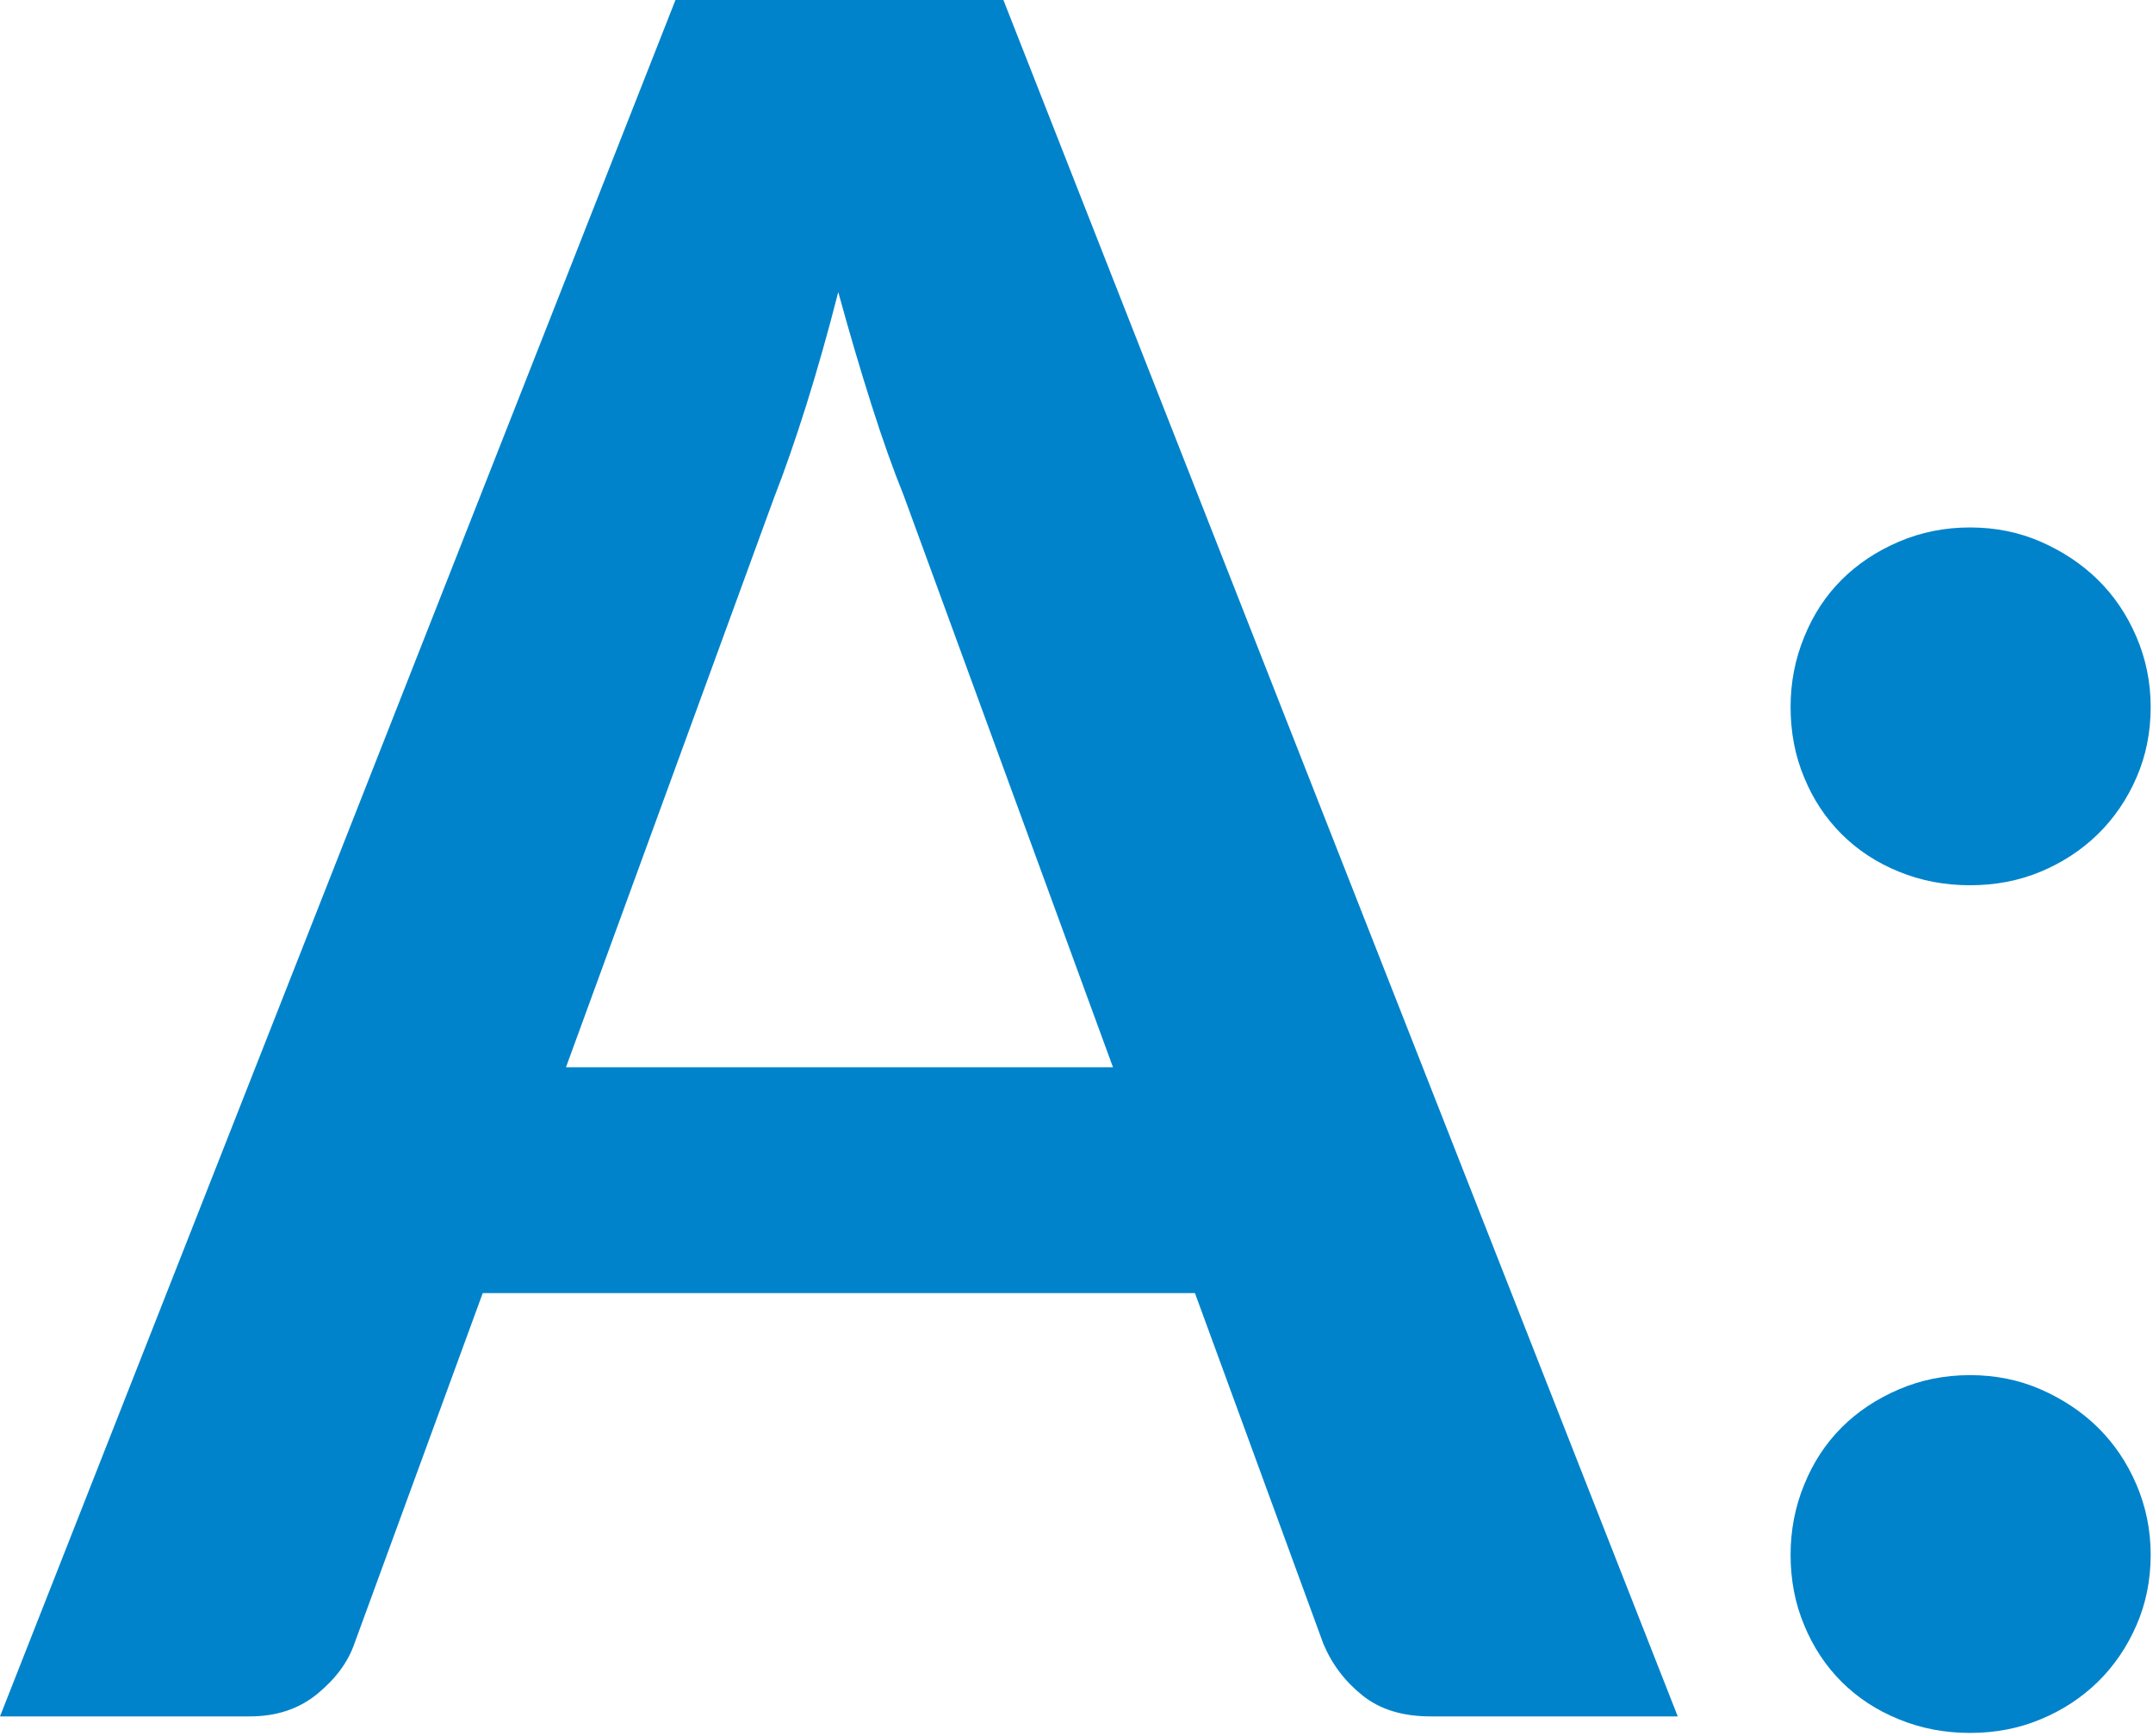 <?xml version="1.0" encoding="utf-8"?>
<!-- Generator: Adobe Illustrator 16.0.0, SVG Export Plug-In . SVG Version: 6.00 Build 0)  -->
<!DOCTYPE svg PUBLIC "-//W3C//DTD SVG 1.1//EN" "http://www.w3.org/Graphics/SVG/1.1/DTD/svg11.dtd">
<svg version="1.1" id="Layer_1" xmlns="http://www.w3.org/2000/svg" xmlns:xlink="http://www.w3.org/1999/xlink" x="0px" y="0px"
	 width="36.215px" height="29.2px" viewBox="0 0 36.215 29.2" enable-background="new 0 0 36.215 29.2" xml:space="preserve">
<g enable-background="new    ">
	<path fill="#0083CB" d="M28.221,28.874h-4.16c-0.468,0-0.848-0.117-1.141-0.351s-0.514-0.522-0.66-0.87l-2.16-5.9H8.12l-2.16,5.9
		c-0.107,0.307-0.313,0.588-0.62,0.84c-0.307,0.254-0.687,0.381-1.14,0.381H0l11.38-28.92h5.48L28.221,28.874z M18.721,17.954
		L15.2,8.333c-0.173-0.427-0.354-0.933-0.54-1.52c-0.187-0.587-0.374-1.221-0.56-1.9c-0.173,0.68-0.354,1.316-0.54,1.91
		c-0.187,0.593-0.367,1.109-0.54,1.55l-3.5,9.581H18.721z"/>
	<path fill="#0083CB" d="M30.119,11.893c0-0.413,0.076-0.806,0.23-1.18c0.151-0.373,0.361-0.693,0.629-0.96s0.586-0.479,0.961-0.64
		c0.373-0.16,0.771-0.24,1.199-0.24c0.426,0,0.822,0.08,1.189,0.24c0.365,0.16,0.688,0.373,0.96,0.64s0.489,0.587,0.649,0.96
		c0.16,0.374,0.24,0.767,0.24,1.18c0,0.428-0.08,0.824-0.24,1.19c-0.16,0.367-0.377,0.684-0.649,0.95
		c-0.272,0.266-0.595,0.477-0.96,0.63c-0.367,0.153-0.764,0.229-1.189,0.229c-0.427,0-0.826-0.076-1.199-0.229
		c-0.375-0.153-0.693-0.363-0.961-0.63c-0.268-0.267-0.478-0.583-0.629-0.95C30.195,12.717,30.119,12.321,30.119,11.893z
		 M30.119,26.154c0-0.413,0.076-0.807,0.23-1.181c0.151-0.373,0.361-0.691,0.629-0.96c0.268-0.267,0.586-0.479,0.961-0.64
		c0.373-0.16,0.771-0.24,1.199-0.24c0.426,0,0.822,0.08,1.189,0.24c0.365,0.16,0.688,0.373,0.96,0.64
		c0.272,0.269,0.489,0.587,0.649,0.96c0.16,0.374,0.24,0.768,0.24,1.181c0,0.427-0.08,0.823-0.24,1.188
		c-0.16,0.367-0.377,0.685-0.649,0.951c-0.272,0.266-0.595,0.477-0.96,0.629c-0.367,0.154-0.764,0.23-1.189,0.23
		c-0.427,0-0.826-0.076-1.199-0.23c-0.375-0.152-0.693-0.362-0.961-0.629c-0.268-0.268-0.478-0.584-0.629-0.951
		C30.195,26.977,30.119,26.581,30.119,26.154z"/>
</g>
</svg>
